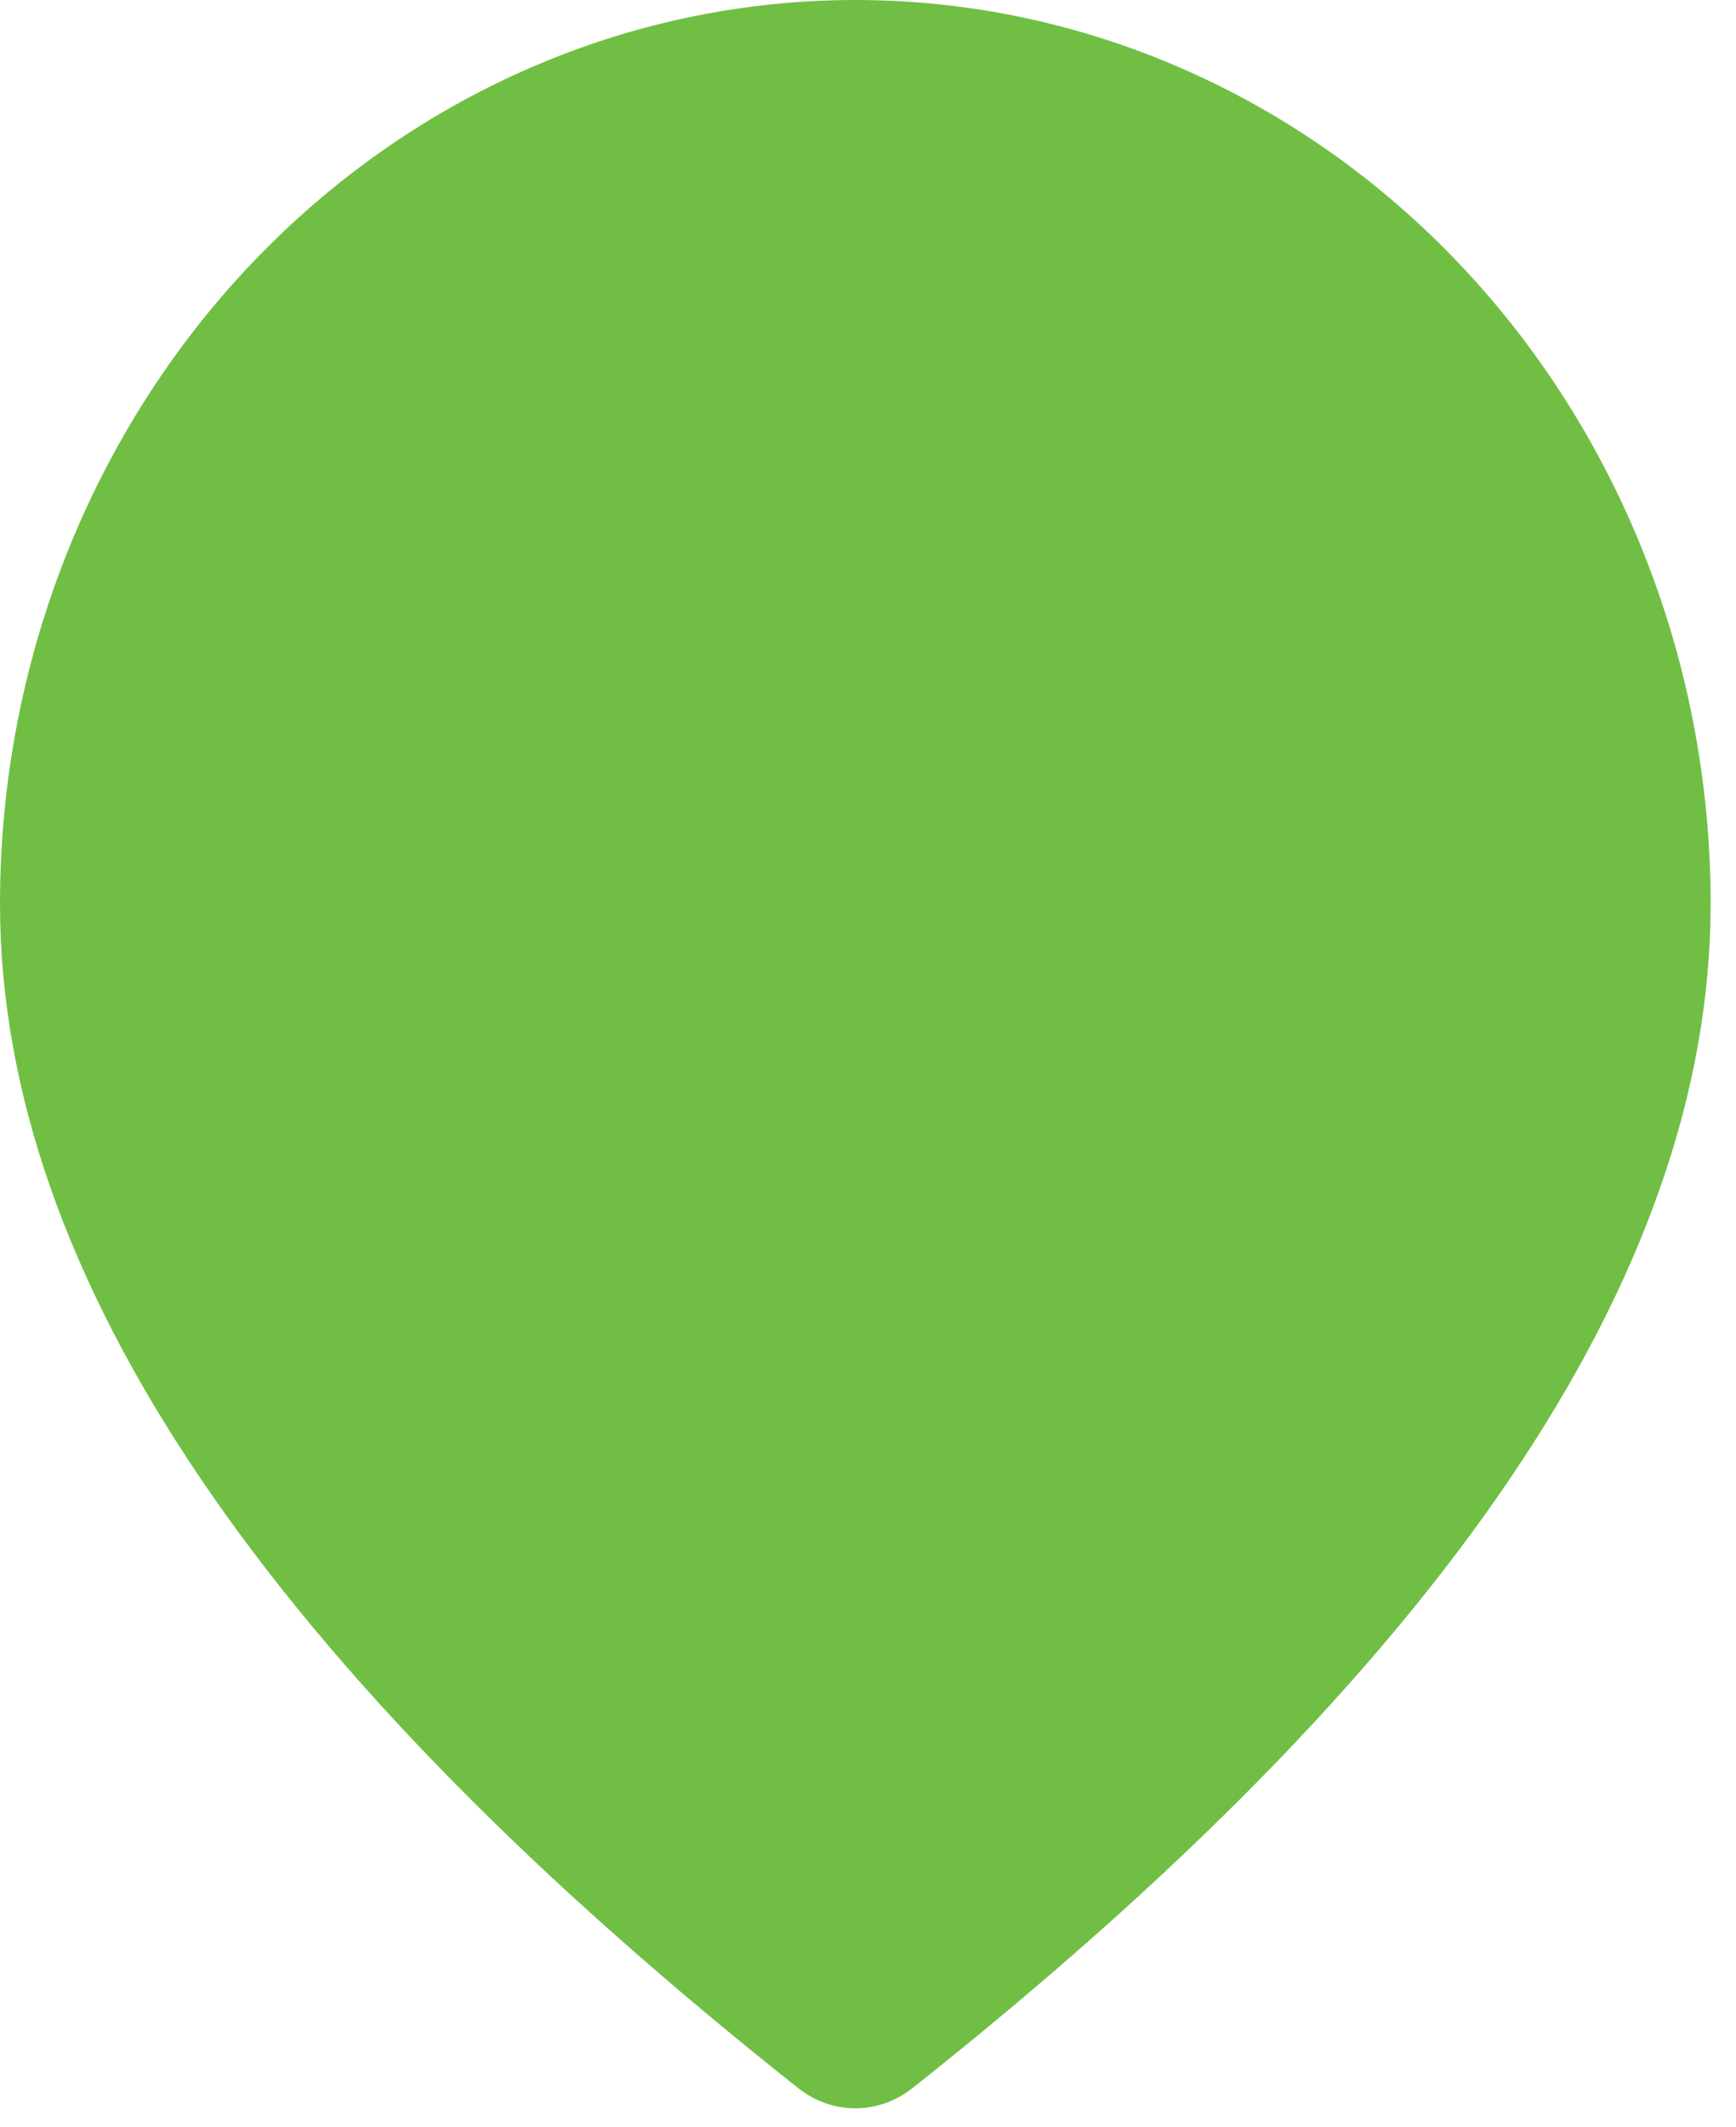 <svg width="49" height="60" viewBox="0 0 49 60" fill="none" xmlns="http://www.w3.org/2000/svg">
<path d="M24.142 0C30.545 0 36.686 2.685 41.213 7.465C45.741 12.244 48.284 18.727 48.284 25.486C48.284 36.037 40.666 47.093 25.752 58.901C25.287 59.269 24.723 59.468 24.142 59.468C23.562 59.468 22.997 59.269 22.533 58.901C7.618 47.093 0 36.037 0 25.486C0 18.727 2.544 12.244 7.071 7.465C11.599 2.685 17.739 0 24.142 0Z" fill="#70BF44"/>
</svg>
